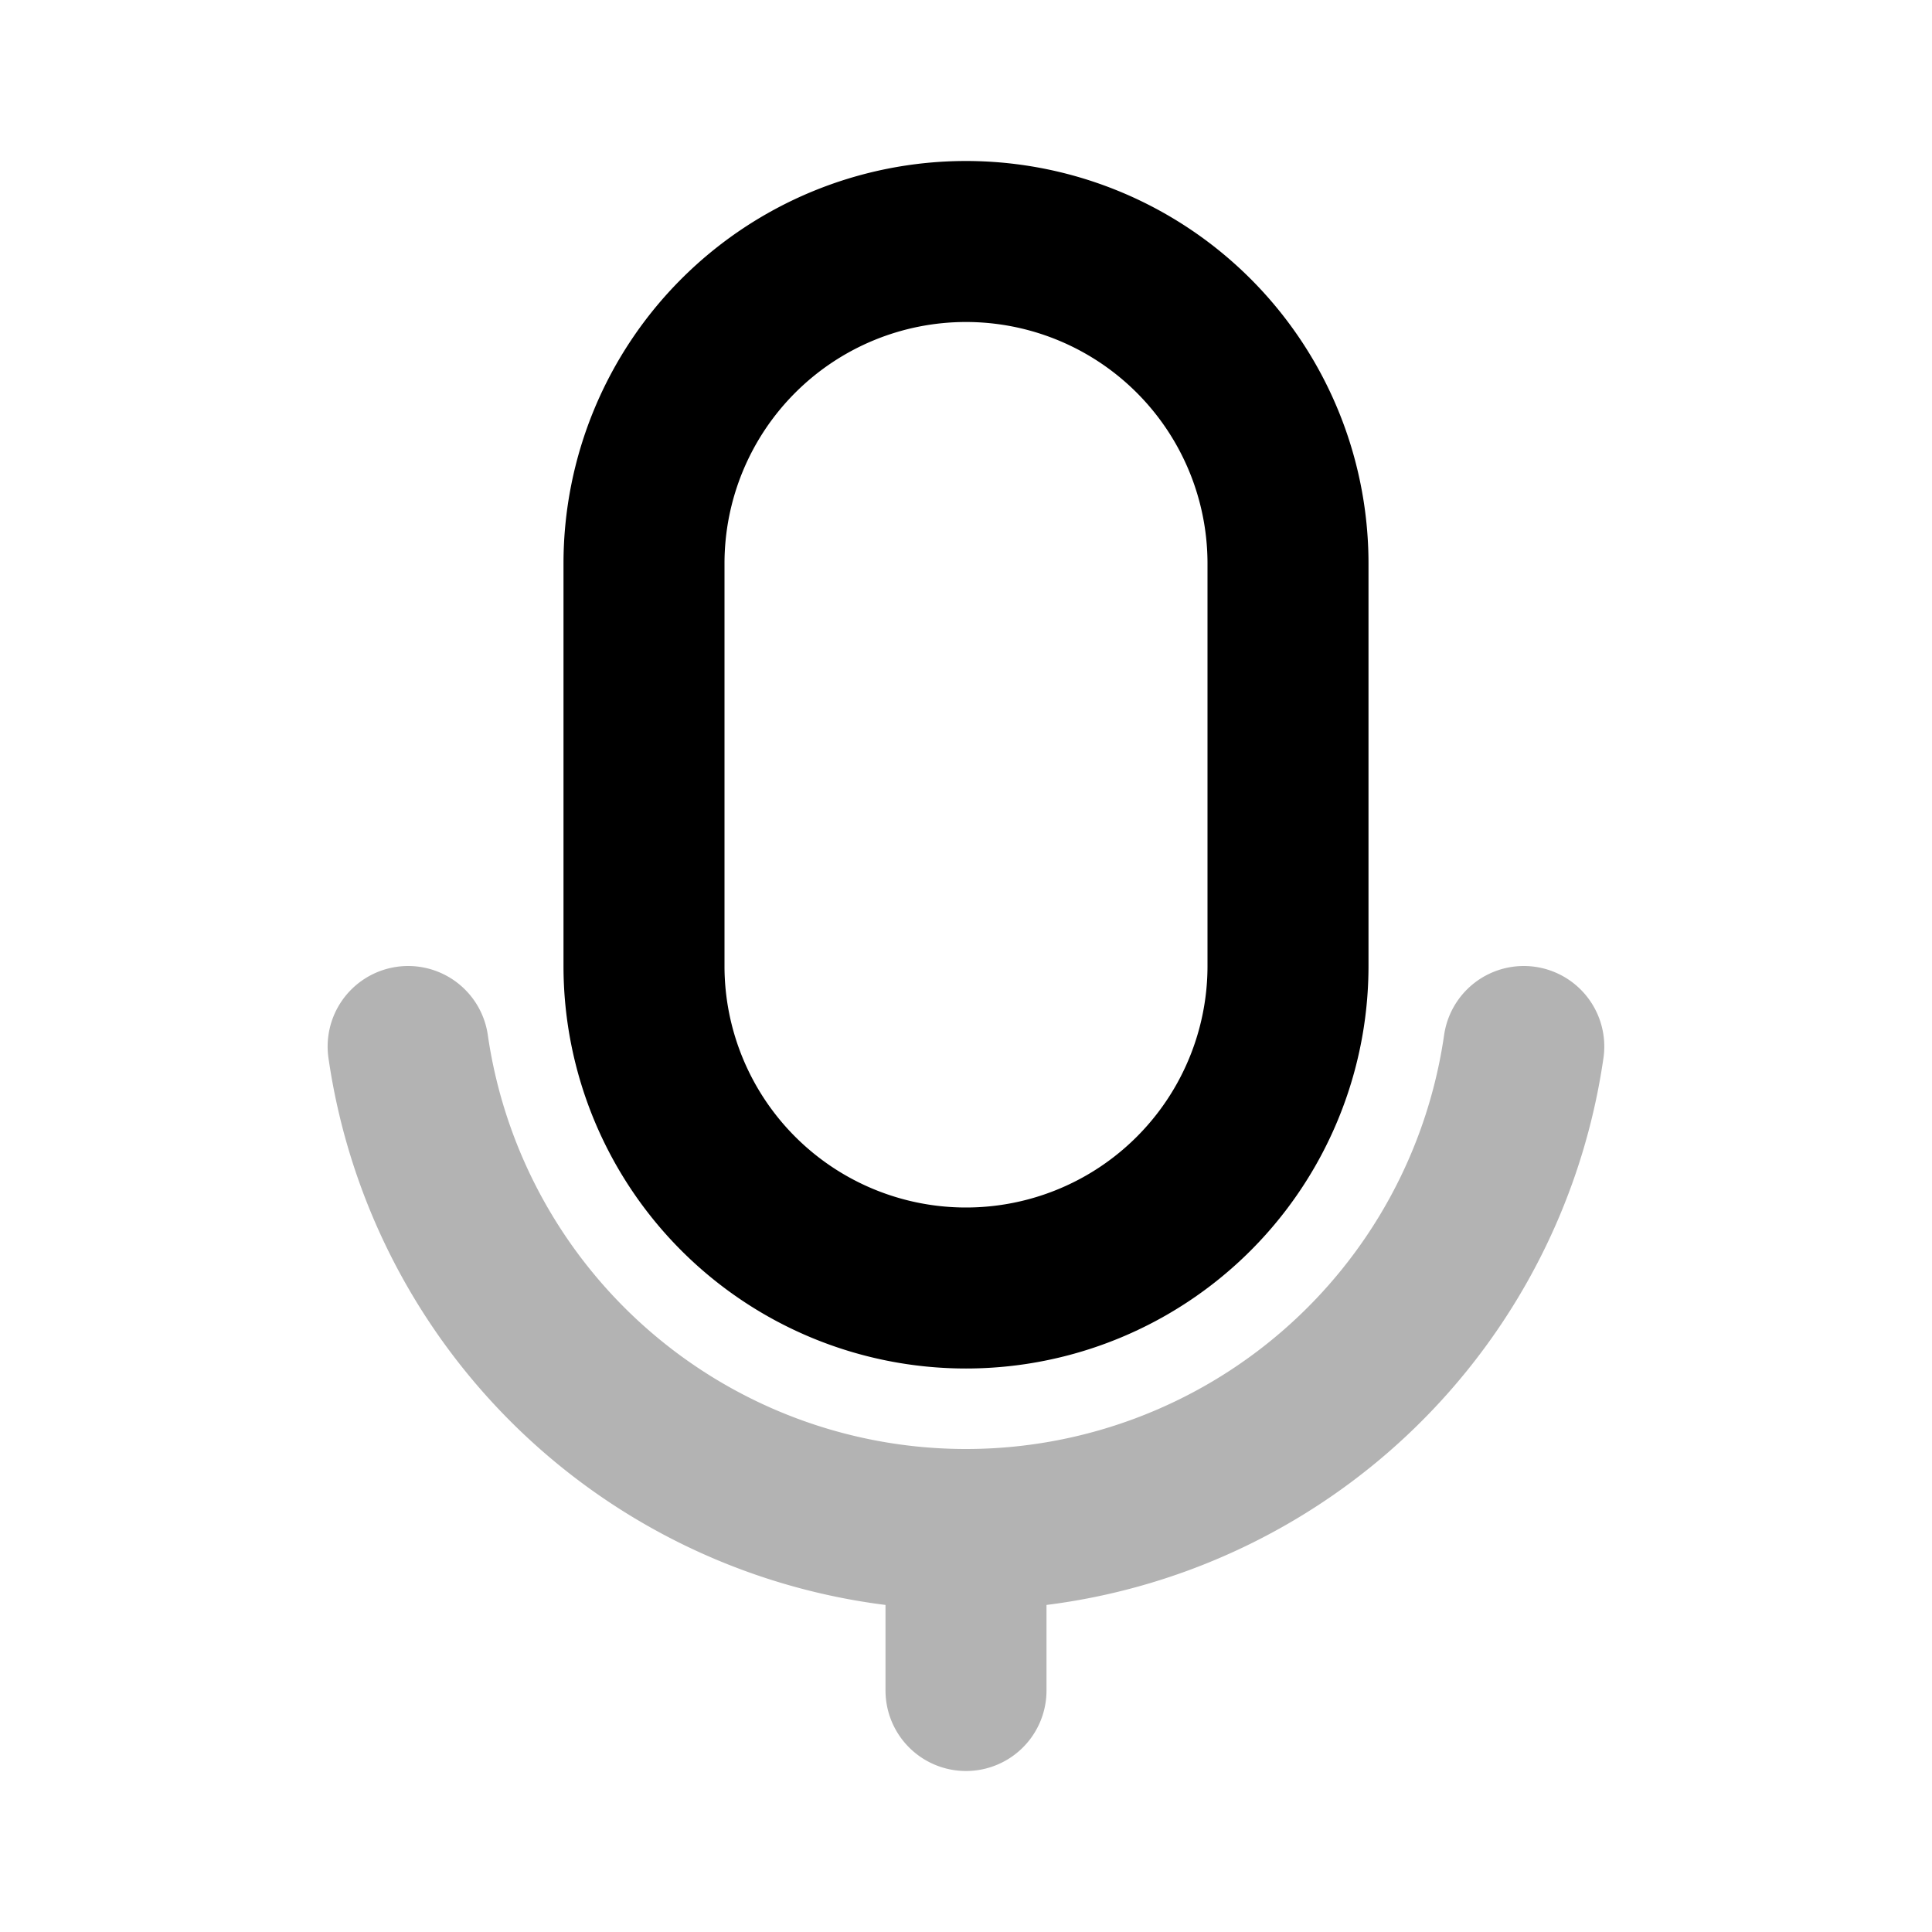 <svg xmlns="http://www.w3.org/2000/svg" width="24" height="24" viewBox="0 0 24 24" fill="none">
    <path stroke="currentColor" stroke-linecap="round" stroke-width="2" d="M12 19v2m0-2a7.002 7.002 0 0 1-6.93-6M12 19a7.001 7.001 0 0 0 6.929-6" opacity=".3"/>
    <path stroke="currentColor" stroke-linecap="round" stroke-width="2" d="M8 7a4 4 0 0 1 4-4v0a4 4 0 0 1 4 4v5a4 4 0 0 1-4 4v0a4 4 0 0 1-4-4z"/>
</svg>